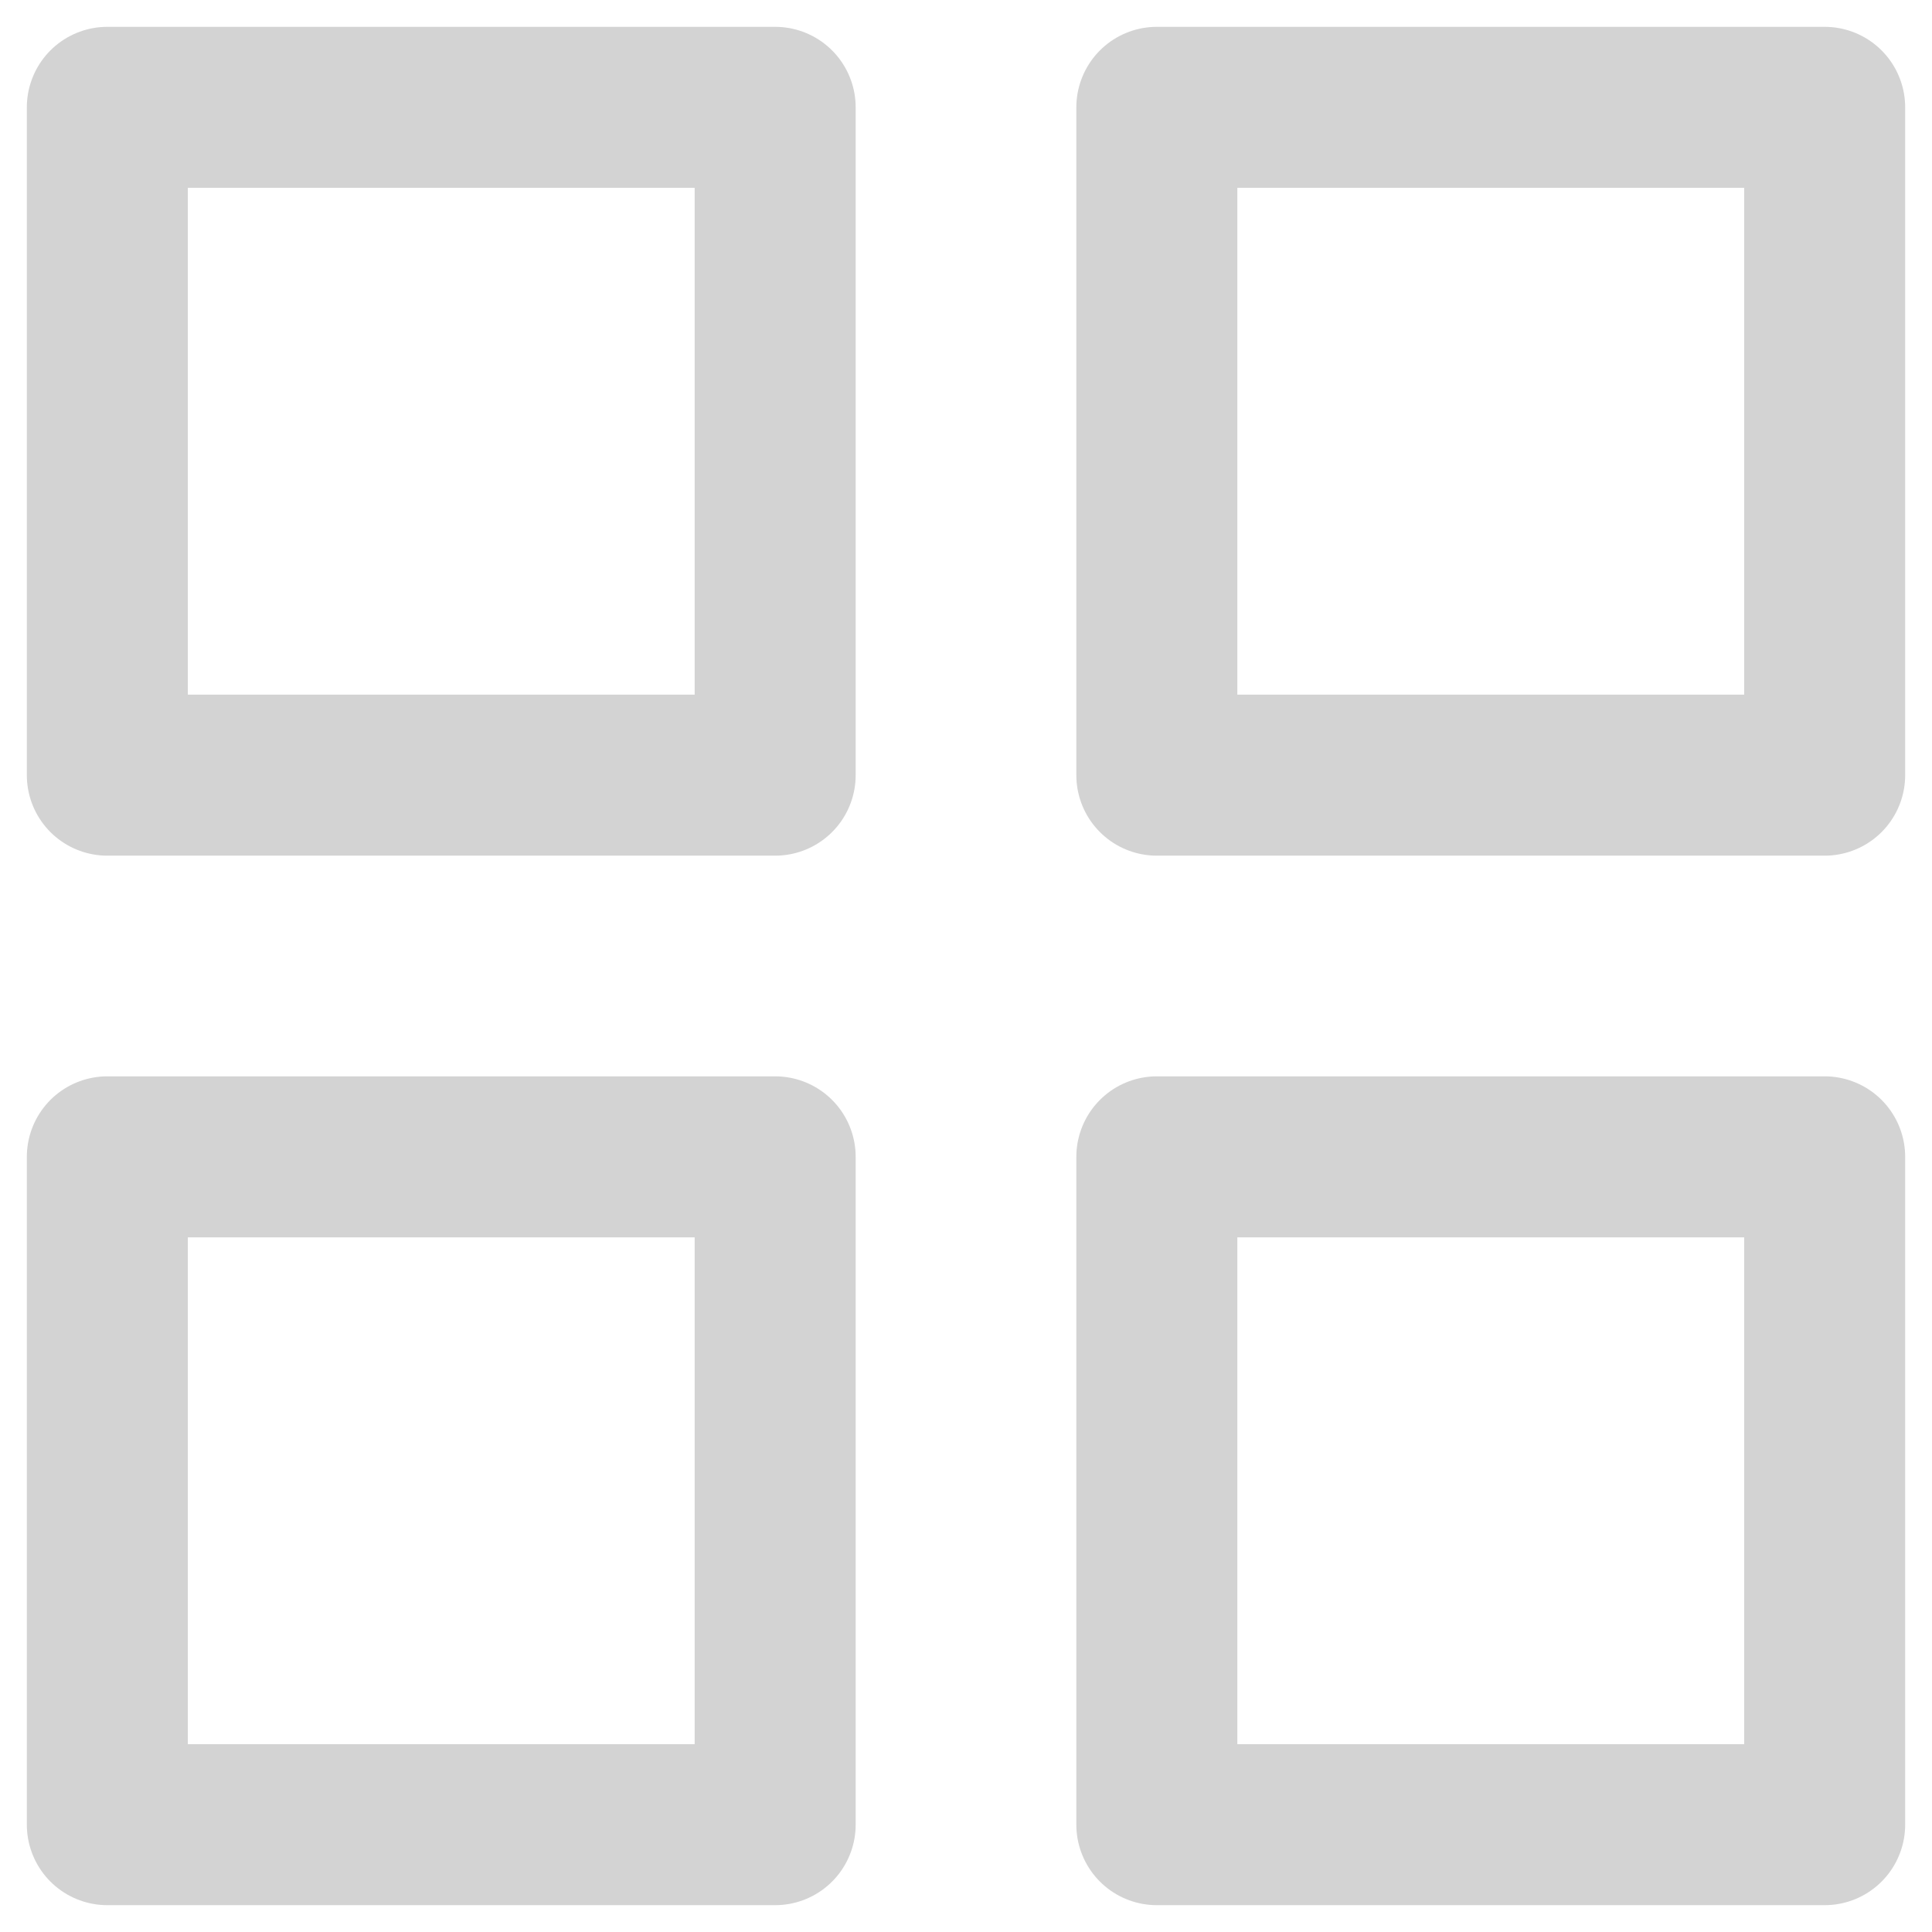 <svg width="18" height="18" viewBox="0 0 18 18" fill="none" xmlns="http://www.w3.org/2000/svg">
<path d="M7.222 1H1V7.222H7.222V1Z" stroke="#D3D3D3" stroke-width="1.5" stroke-linecap="round" stroke-linejoin="round"/>
<path d="M17 1H10.778V7.222H17V1Z" stroke="#D3D3D3" stroke-width="1.5" stroke-linecap="round" stroke-linejoin="round"/>
<path d="M17 10.778H10.778V17H17V10.778Z" stroke="#D3D3D3" stroke-width="1.5" stroke-linecap="round" stroke-linejoin="round"/>
<path d="M7.222 10.778H1V17H7.222V10.778Z" stroke="#D3D3D3" stroke-width="1.5" stroke-linecap="round" stroke-linejoin="round"/>
</svg>
